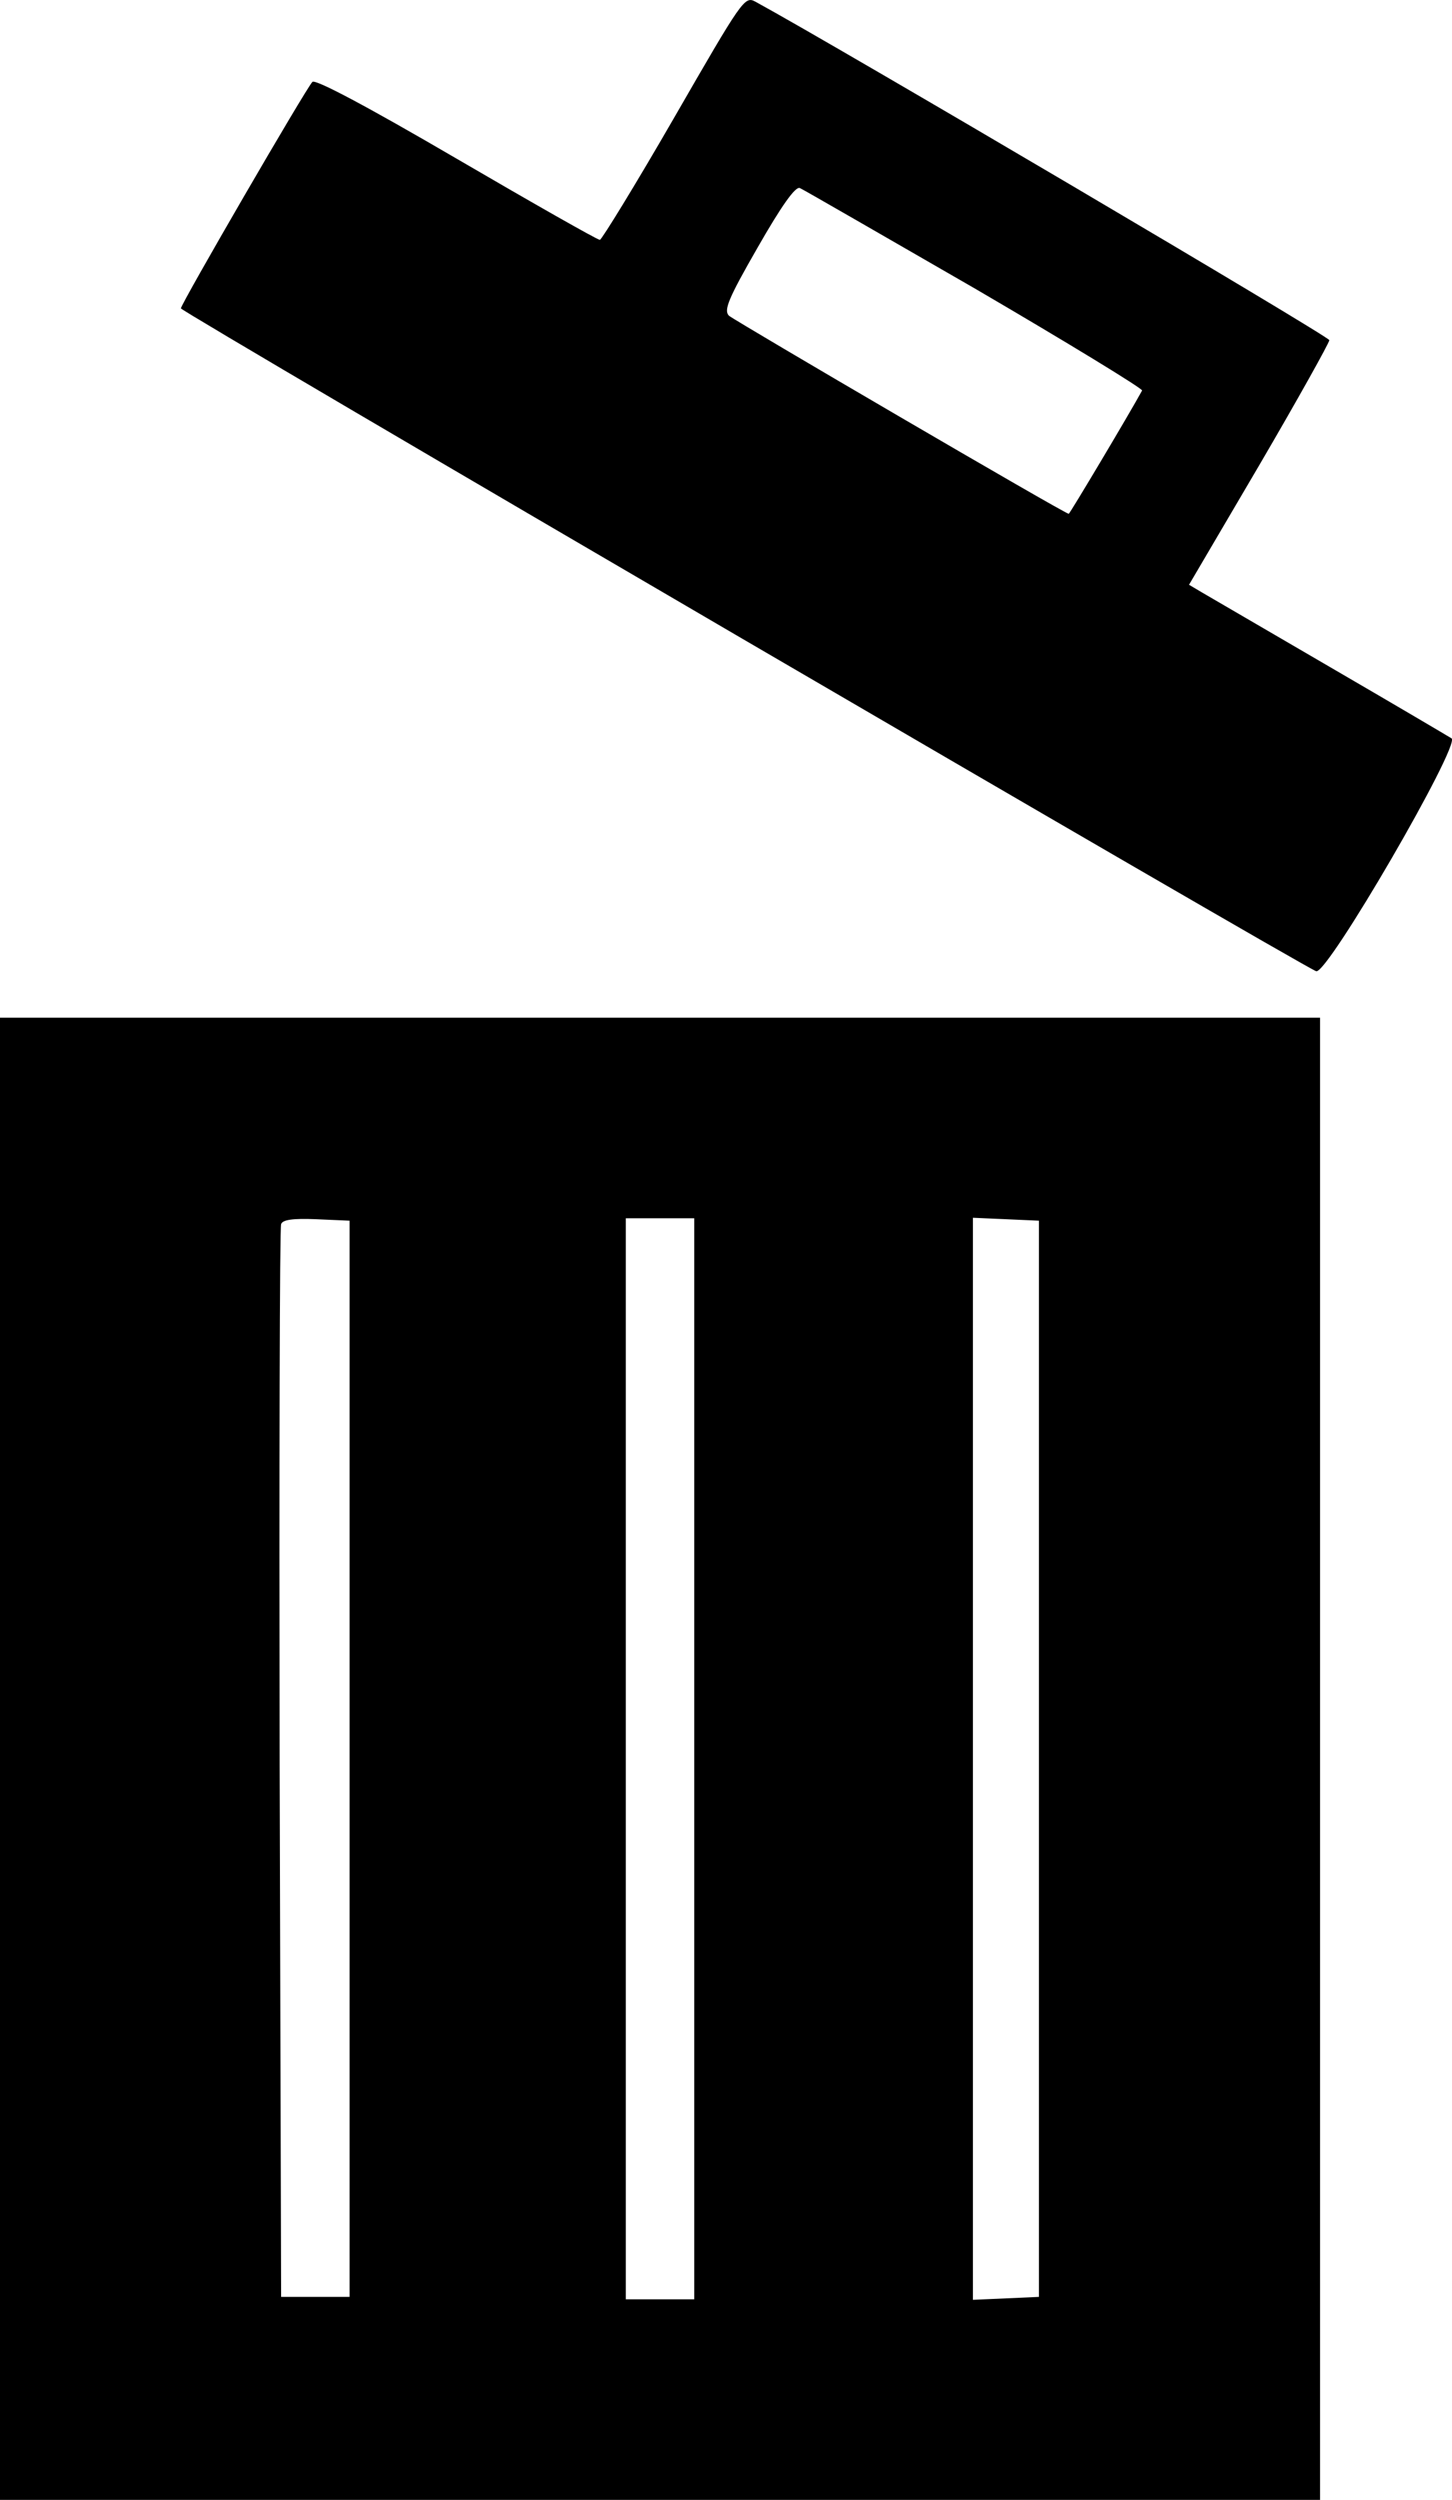 <svg xmlns="http://www.w3.org/2000/svg" version="1.0" preserveAspectRatio="xMidYMid meet" viewBox="107 0.96 296.99 511.04">

<g transform="translate(0,512) scale(0.1,-0.1)" fill="#000000" stroke="none">
<path d="M2449 4870 c-79 -137 -148 -249 -152 -250 -5 0 -137 75 -293 166 -185 108 -289 163 -295 157 -13 -13 -269 -454 -269 -463 0 -7 2288 -1342 2322 -1355 22 -9 296 463 277 476 -8 5 -120 71 -249 146 -129 75 -247 144 -261 152 l-27 16 144 245 c79 135 143 250 143 255 1 7 -1007 601 -1174 692 -22 12 -27 4 -166 -237z m616 -350 c190 -111 344 -205 341 -208 -28 -51 -148 -252 -150 -252 -8 0 -682 394 -695 405 -11 11 -2 34 59 140 48 84 77 125 86 121 7 -3 168 -96 359 -206z"/>
<path d="M1070 1515 l0 -1515 1350 0 1350 0 0 1515 0 1515 -1350 0 -1350 0 0 -1515z m715 0 l0 -1100 -70 0 -70 0 -3 1090 c-1 600 0 1096 3 1103 3 9 24 12 72 10 l68 -3 0 -1100z m705 0 l0 -1105 -70 0 -70 0 0 1105 0 1105 70 0 70 0 0 -1105z m705 0 l0 -1100 -67 -3 -68 -3 0 1106 0 1106 68 -3 67 -3 0 -1100z"/>
</g>
</svg>